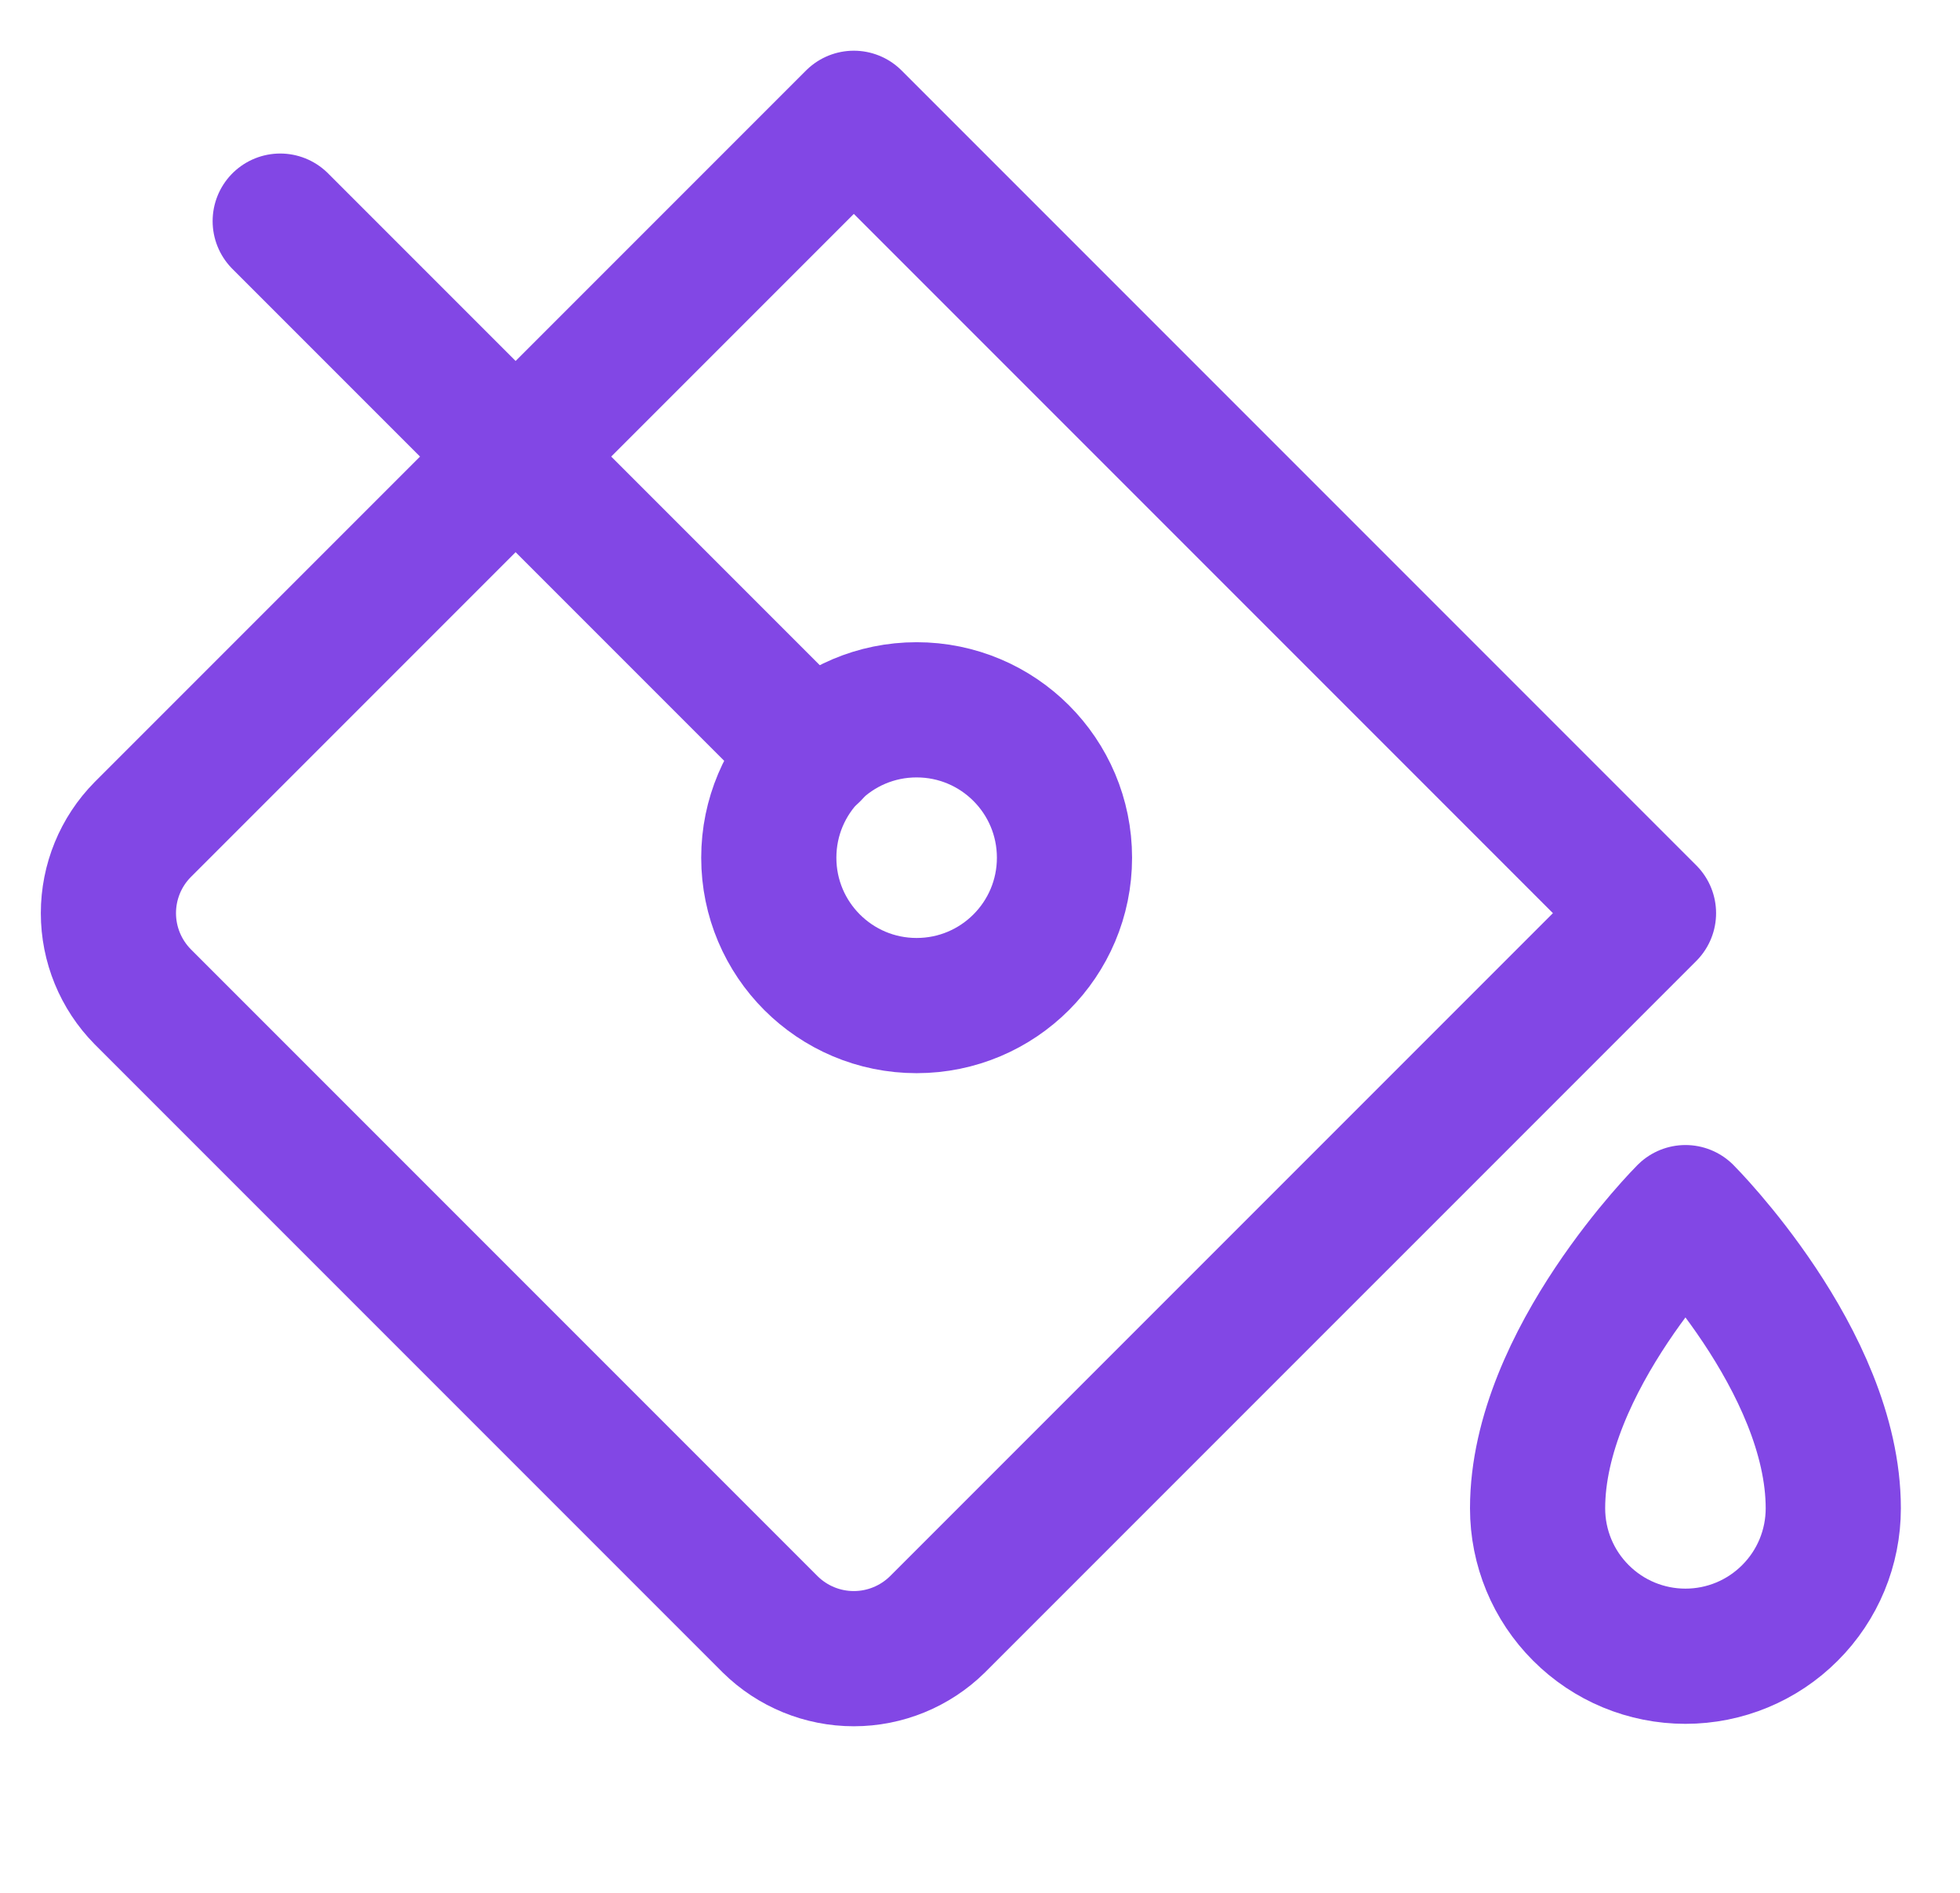 <svg width="29" height="28" viewBox="0 0 29 28" fill="none" xmlns="http://www.w3.org/2000/svg">
<path d="M24.391 13.508L13.869 24.03C13.539 24.354 13.095 24.536 12.633 24.536C12.17 24.536 11.726 24.354 11.397 24.03L2.111 14.744C1.786 14.414 1.604 13.97 1.604 13.508C1.604 13.045 1.786 12.601 2.111 12.272L12.633 1.75L24.391 13.508Z" stroke="#8247E5" stroke-width="2" stroke-linecap="round" stroke-linejoin="round"/>
<path d="M13.562 14.875C14.771 14.875 15.75 13.896 15.75 12.688C15.75 11.479 14.771 10.5 13.562 10.5C12.354 10.5 11.375 11.479 11.375 12.688C11.375 13.896 12.354 14.875 13.562 14.875Z" stroke="#8247E5" stroke-width="2" stroke-linecap="round" stroke-linejoin="round"/>
<path d="M22.75 22.312C22.75 20.125 24.938 17.938 24.938 17.938C24.938 17.938 27.125 20.125 27.125 22.312C27.125 22.893 26.895 23.449 26.484 23.859C26.074 24.27 25.518 24.5 24.938 24.5C24.357 24.5 23.801 24.27 23.391 23.859C22.98 23.449 22.75 22.893 22.75 22.312V22.312Z" stroke="#8247E5" stroke-width="2" stroke-linecap="round" stroke-linejoin="round"/>
<path d="M12.021 11.146L4.146 3.271" stroke="#8247E5" stroke-width="2" stroke-linecap="round" stroke-linejoin="round"/>
</svg>
